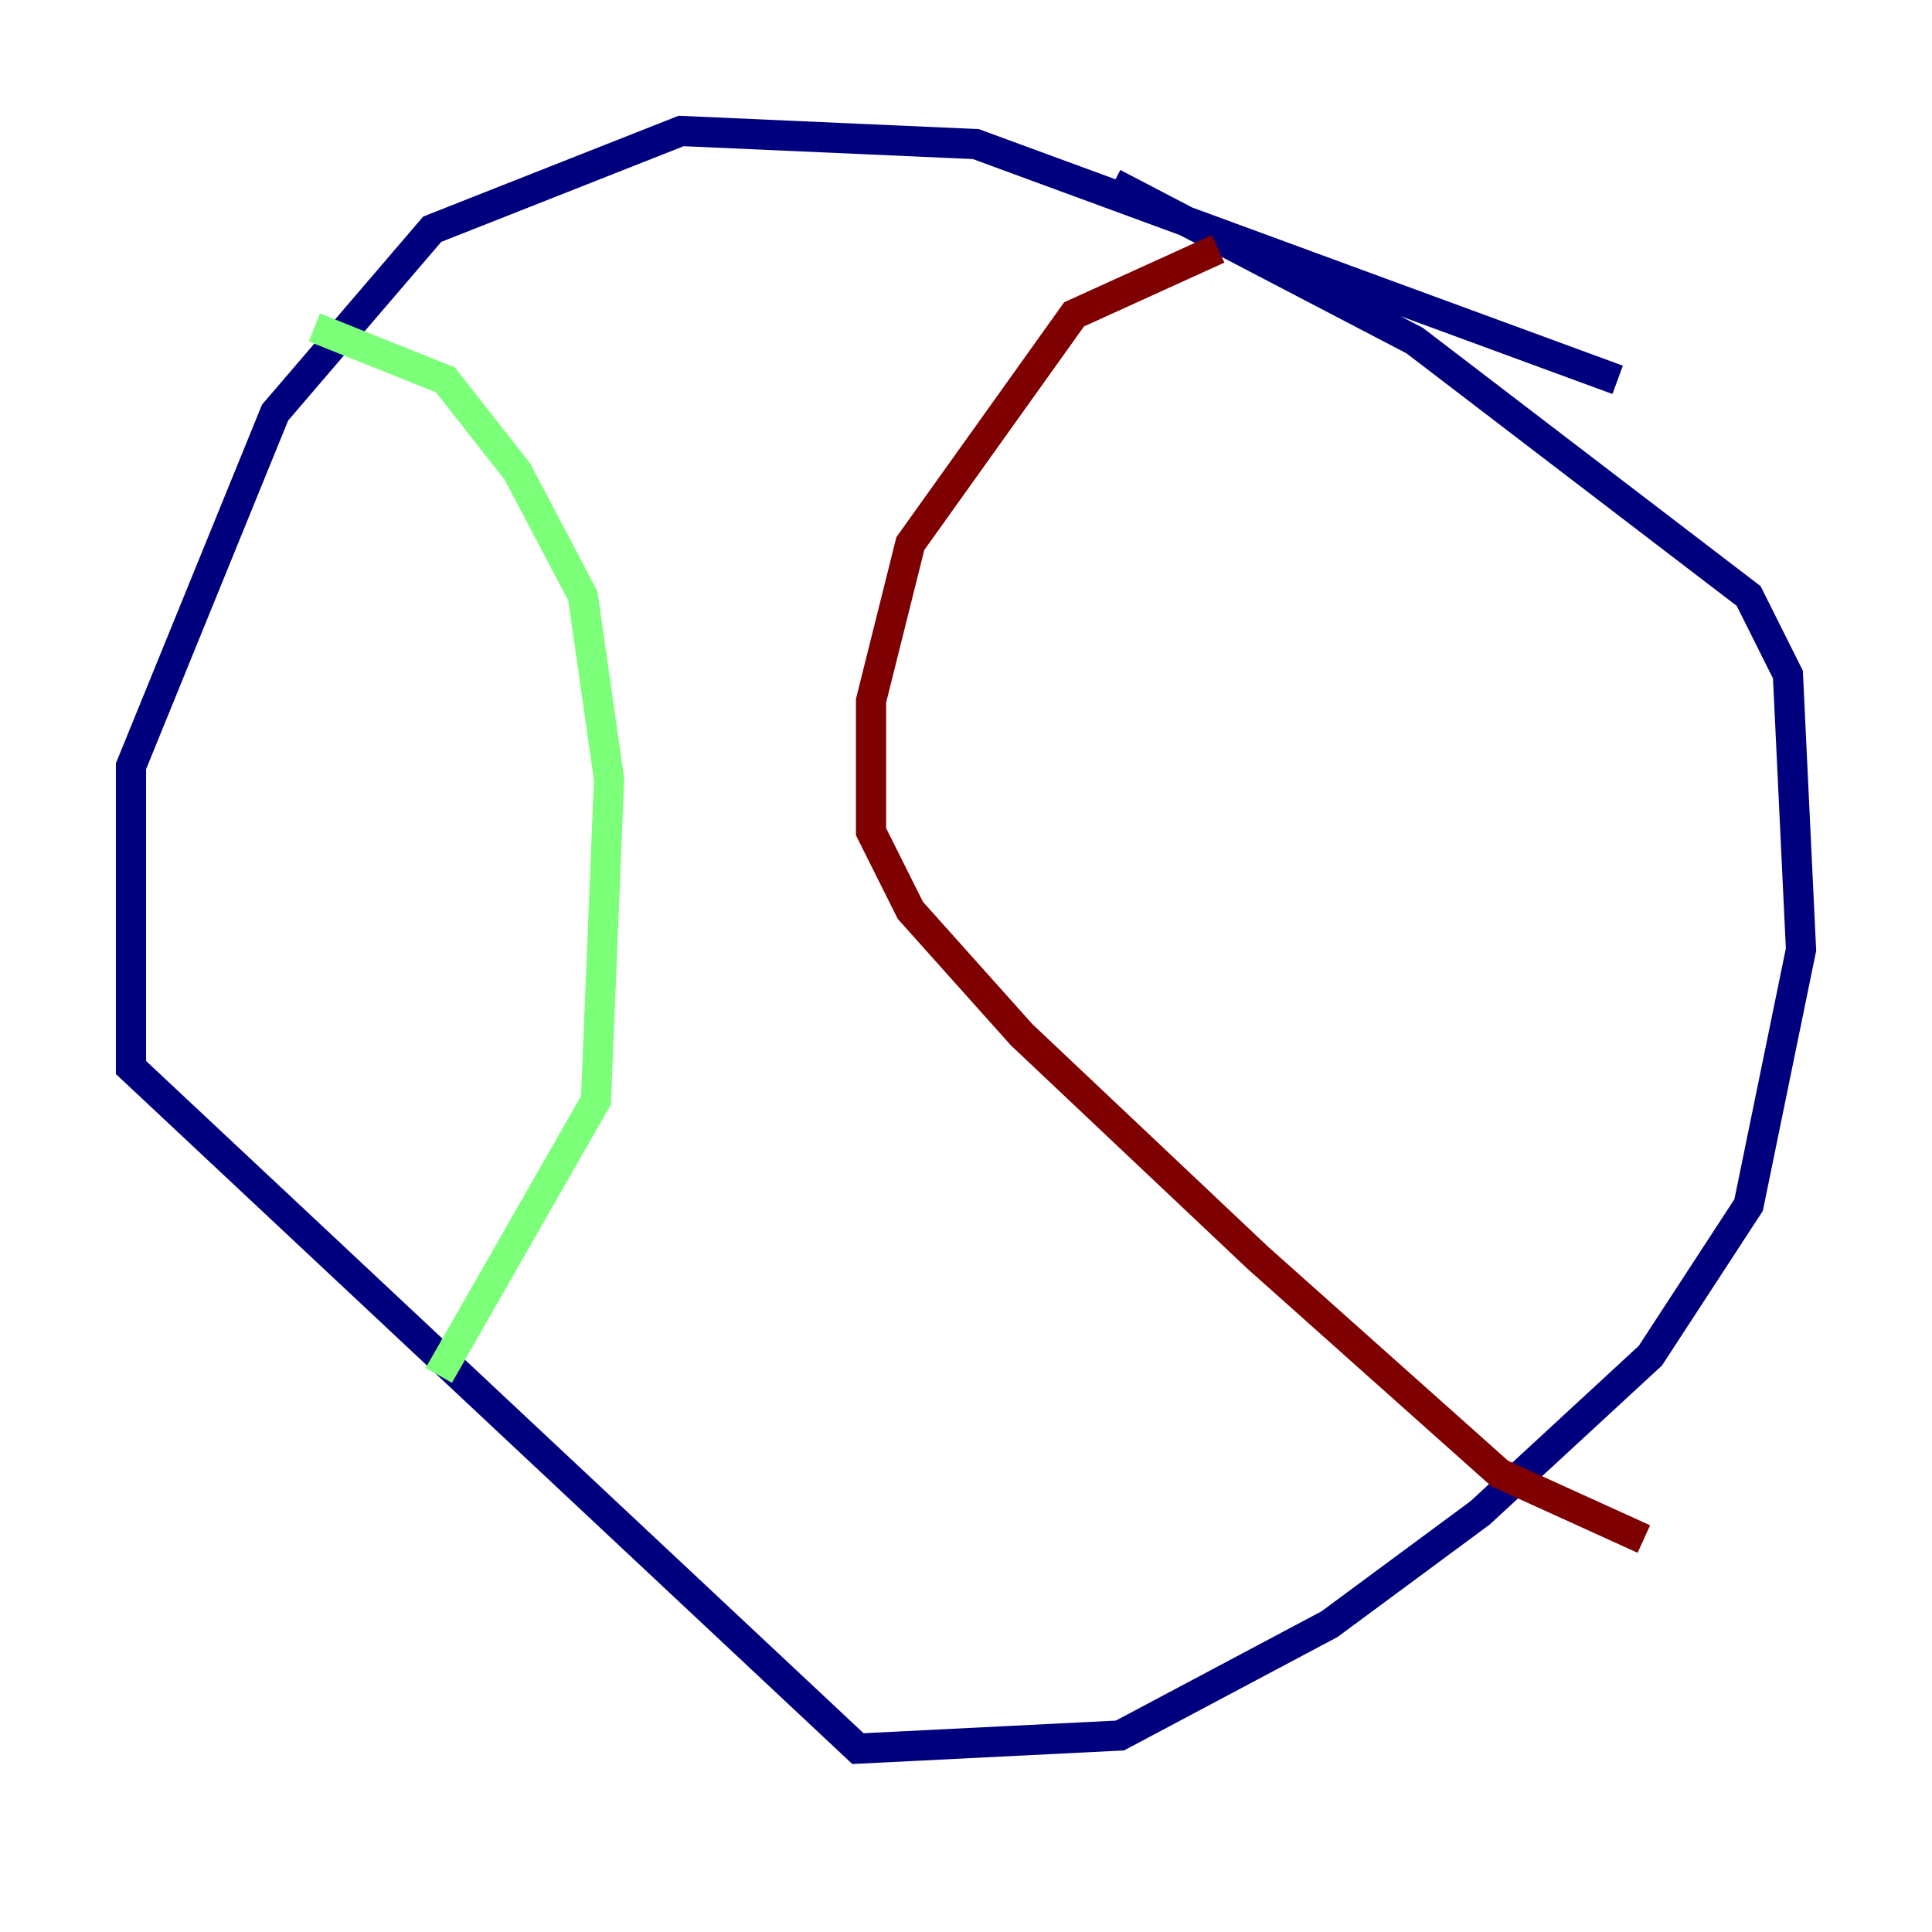 <?xml version="1.0" encoding="utf-8" ?>
<svg baseProfile="tiny" height="128" version="1.2" viewBox="0,0,128,128" width="128" xmlns="http://www.w3.org/2000/svg" xmlns:ev="http://www.w3.org/2001/xml-events" xmlns:xlink="http://www.w3.org/1999/xlink"><defs /><polyline fill="none" points="107.173,25.166 64.651,9.546 45.125,8.678 28.637,15.186 18.224,27.336 8.678,50.766 8.678,70.725 56.841,115.851 74.197,114.983 88.081,107.607 98.061,100.231 109.342,89.817 115.851,79.837 119.322,62.915 118.454,44.691 115.851,39.485 93.722,22.563 73.763,12.149" stroke="#00007f" stroke-width="2" /><polyline fill="none" points="20.827,21.695 29.505,25.166 34.278,31.241 38.617,39.485 40.352,51.634 39.485,72.895 29.071,91.119" stroke="#7cff79" stroke-width="2" /><polyline fill="none" points="80.705,16.488 71.159,20.827 60.312,36.014 57.709,46.427 57.709,55.105 60.312,60.312 67.688,68.556 83.308,83.308 99.363,97.627 108.909,101.966" stroke="#7f0000" stroke-width="2" /></svg>